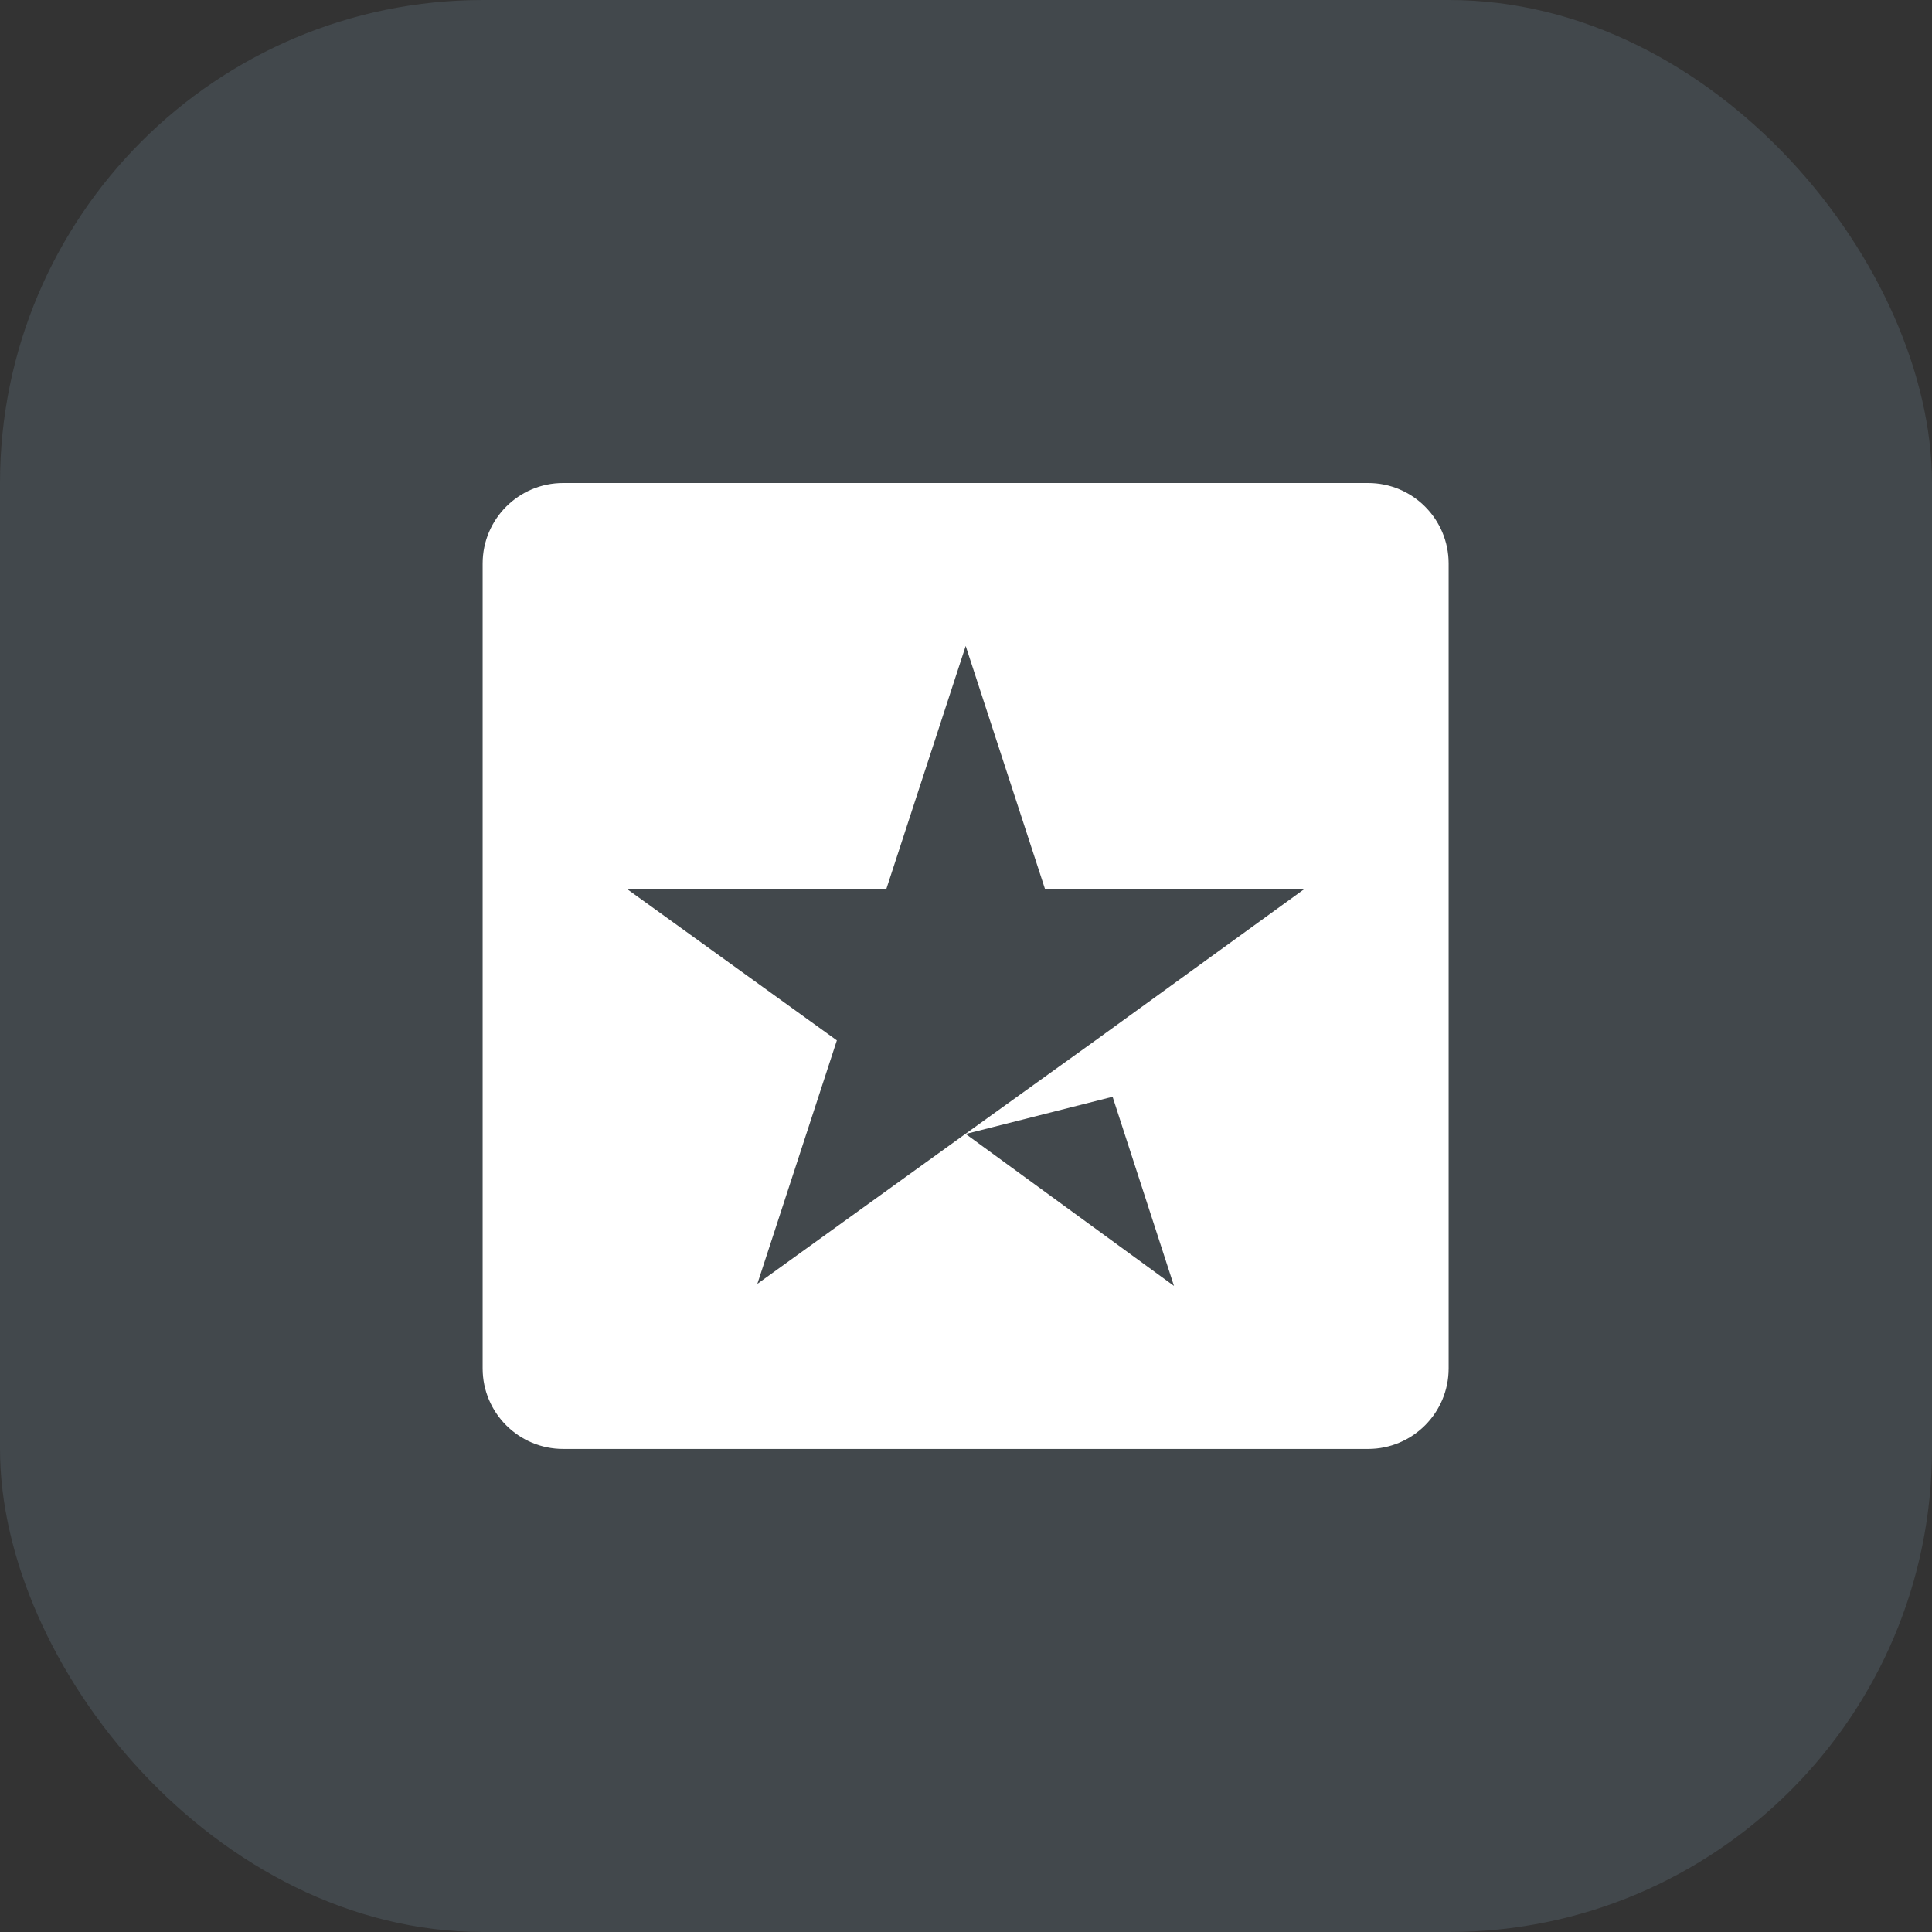 <svg width="32" height="32" viewBox="0 0 32 32" fill="none" xmlns="http://www.w3.org/2000/svg">
<rect x="0" y="0" width="32" height="32" fill="#333333" stroke="none"/>
<g id="Group 29">
<rect id="Rectangle 28" opacity="0.2" width="32" height="32" rx="8" fill="#819EB0"/>
<g id="Group">
<path id="Subtract" fill-rule="evenodd" clip-rule="evenodd" d="M9.328 8C8.591 8 7.994 8.597 7.994 9.334V22.665C7.994 23.402 8.591 23.999 9.328 23.999H22.66C23.397 23.999 23.994 23.402 23.994 22.665V9.334C23.994 8.597 23.397 8 22.66 8H9.328ZM18.428 18.166L15.995 18.782L19.445 21.299L18.428 18.166ZM17.311 14.732H21.595L18.145 17.232L16.011 18.766L12.544 21.265L13.861 17.232L10.395 14.732H14.678L15.995 10.699L17.311 14.732Z" fill="white"/>
</g>
</g>
</svg>
